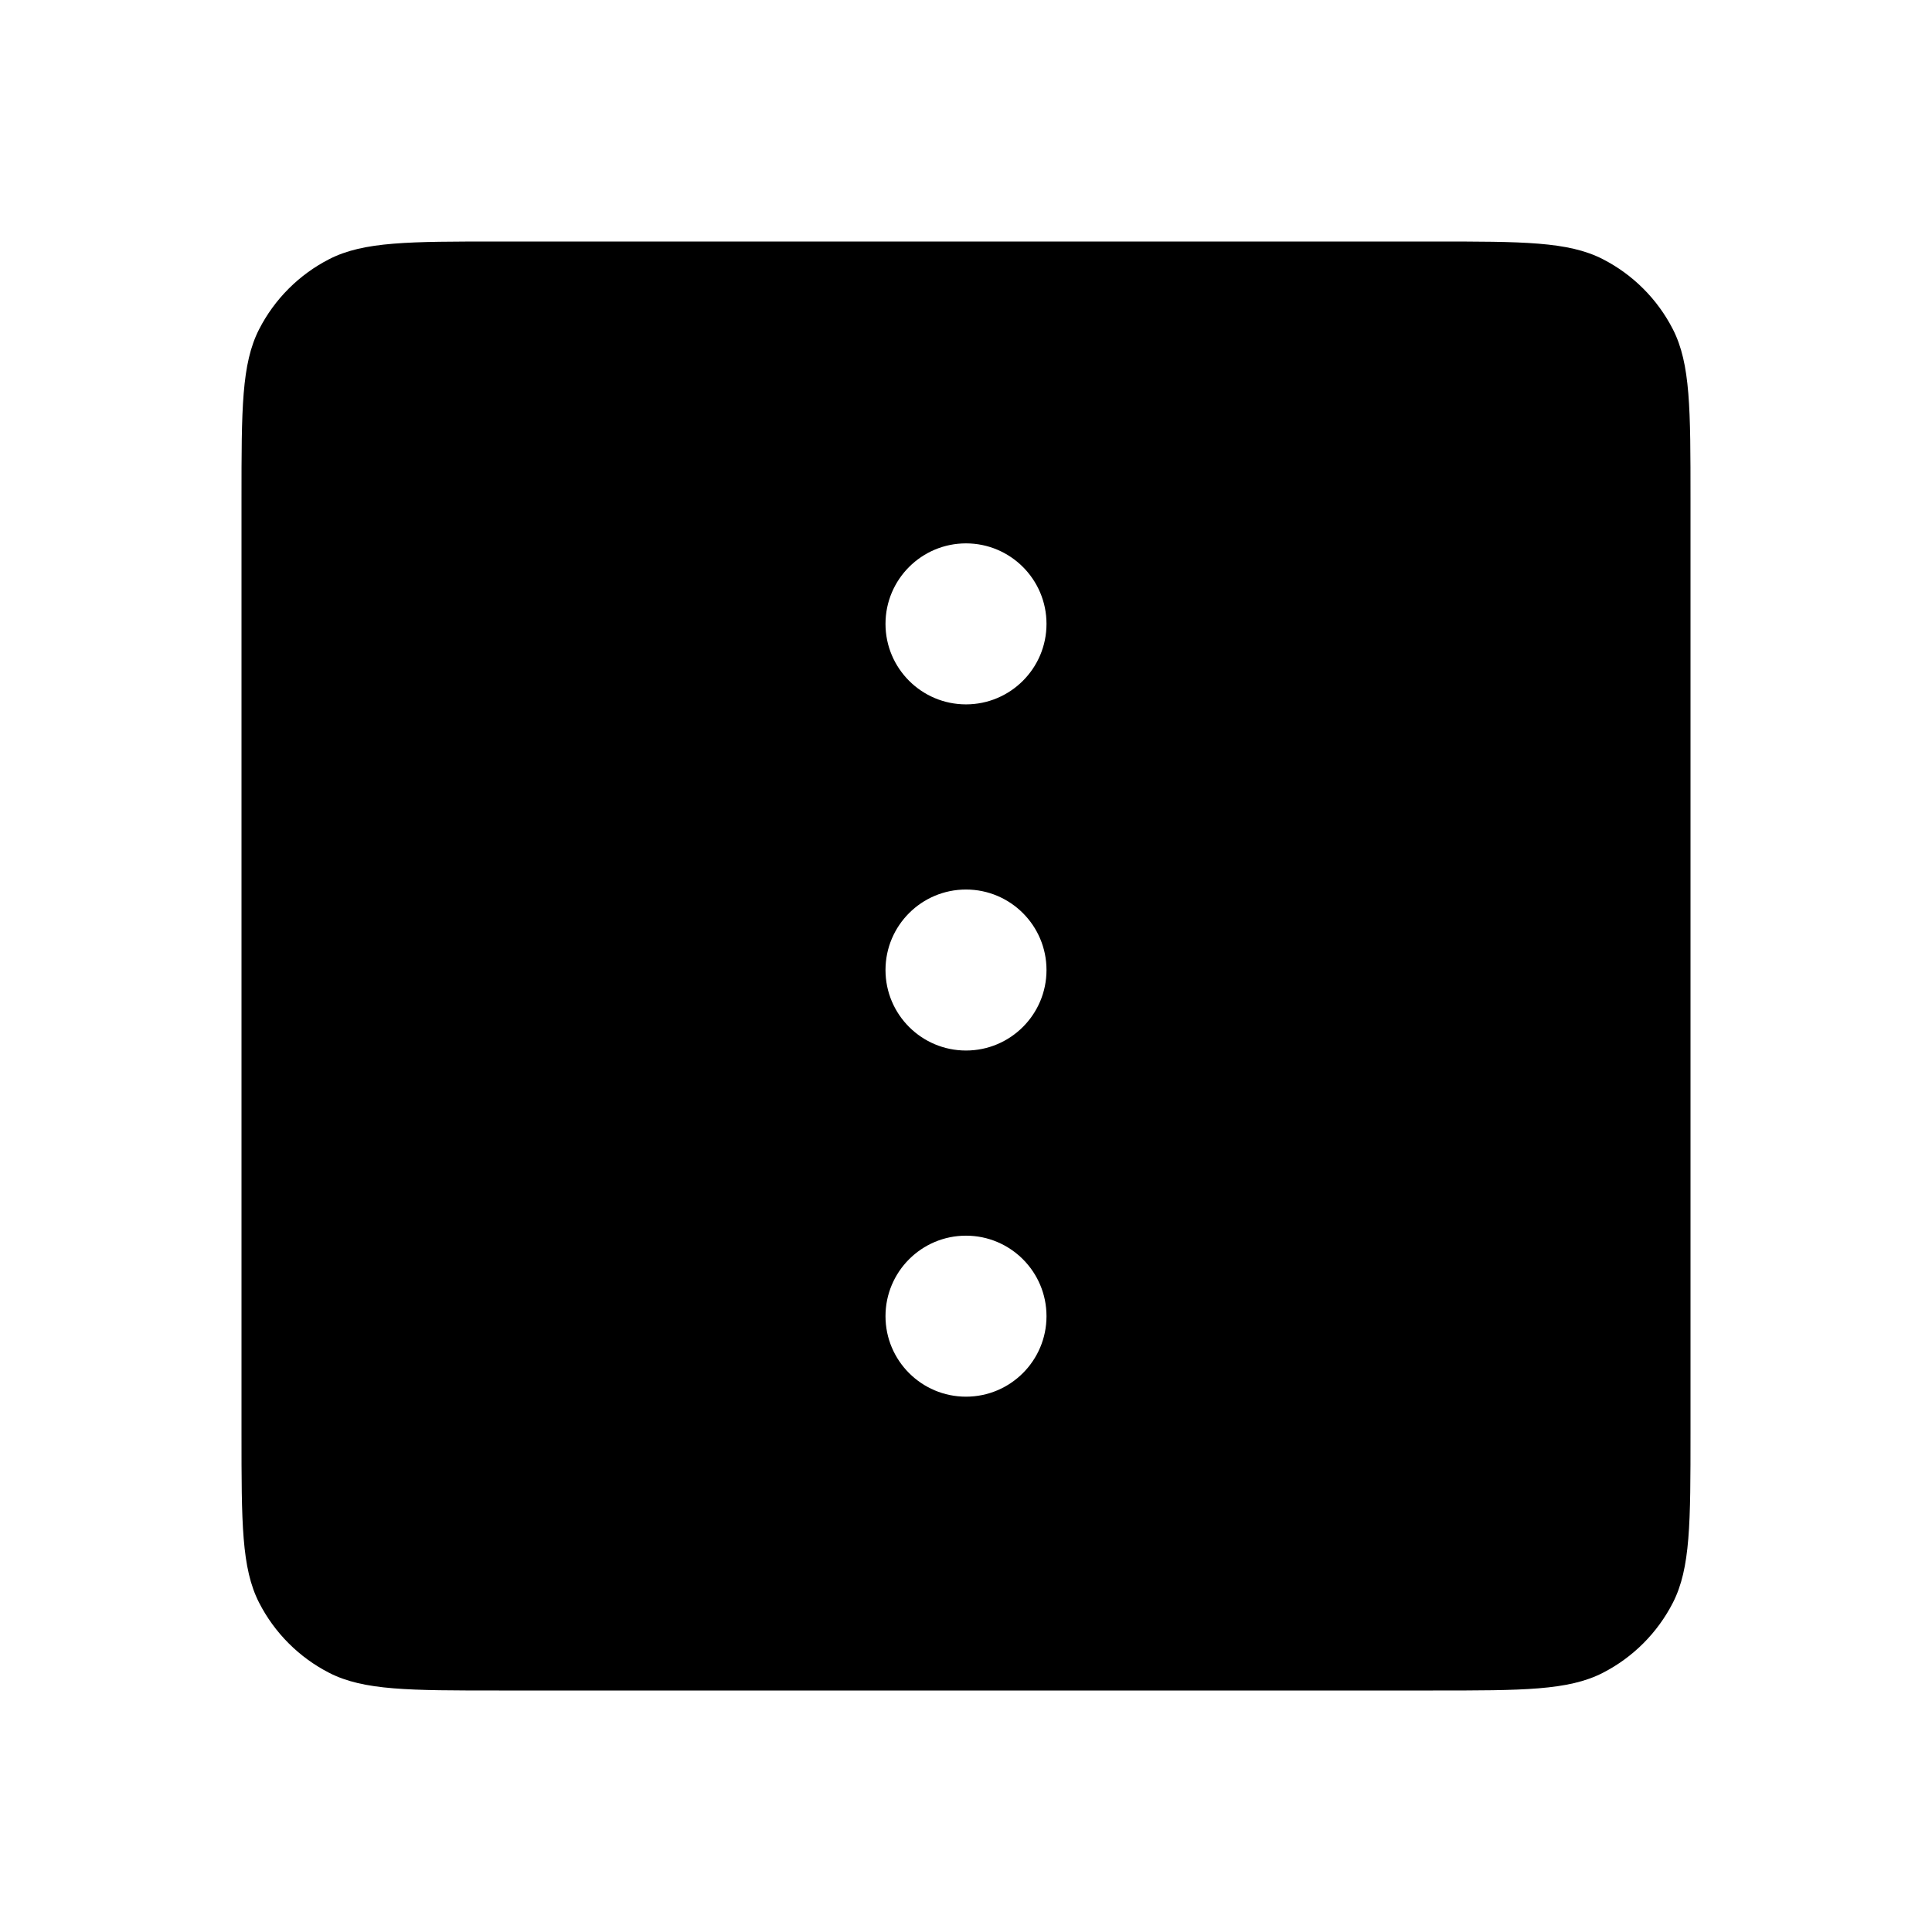 <svg width="24" height="24" viewBox="0 0 24 24" fill="none" xmlns="http://www.w3.org/2000/svg">
<path fill-rule="evenodd" clip-rule="evenodd" d="M3.218 4.092C3 4.52 3 5.08 3 6.2V17.8C3 18.92 3 19.48 3.218 19.908C3.41 20.284 3.716 20.59 4.092 20.782C4.52 21 5.08 21 6.2 21H17.8C18.92 21 19.48 21 19.908 20.782C20.284 20.59 20.59 20.284 20.782 19.908C21 19.48 21 18.92 21 17.8V6.2C21 5.08 21 4.52 20.782 4.092C20.59 3.716 20.284 3.41 19.908 3.218C19.48 3 18.92 3 17.8 3H6.2C5.08 3 4.52 3 4.092 3.218C3.716 3.41 3.41 3.716 3.218 4.092ZM13 7.75C13 8.302 12.552 8.75 12 8.75C11.448 8.75 11 8.302 11 7.75C11 7.198 11.448 6.75 12 6.75C12.552 6.75 13 7.198 13 7.75ZM13 12.05C13 12.602 12.552 13.05 12 13.05C11.448 13.05 11 12.602 11 12.05C11 11.498 11.448 11.05 12 11.05C12.552 11.05 13 11.498 13 12.05ZM12 17.35C12.552 17.35 13 16.902 13 16.35C13 15.798 12.552 15.35 12 15.35C11.448 15.35 11 15.798 11 16.35C11 16.902 11.448 17.35 12 17.35Z" fill="black"/>
</svg>
